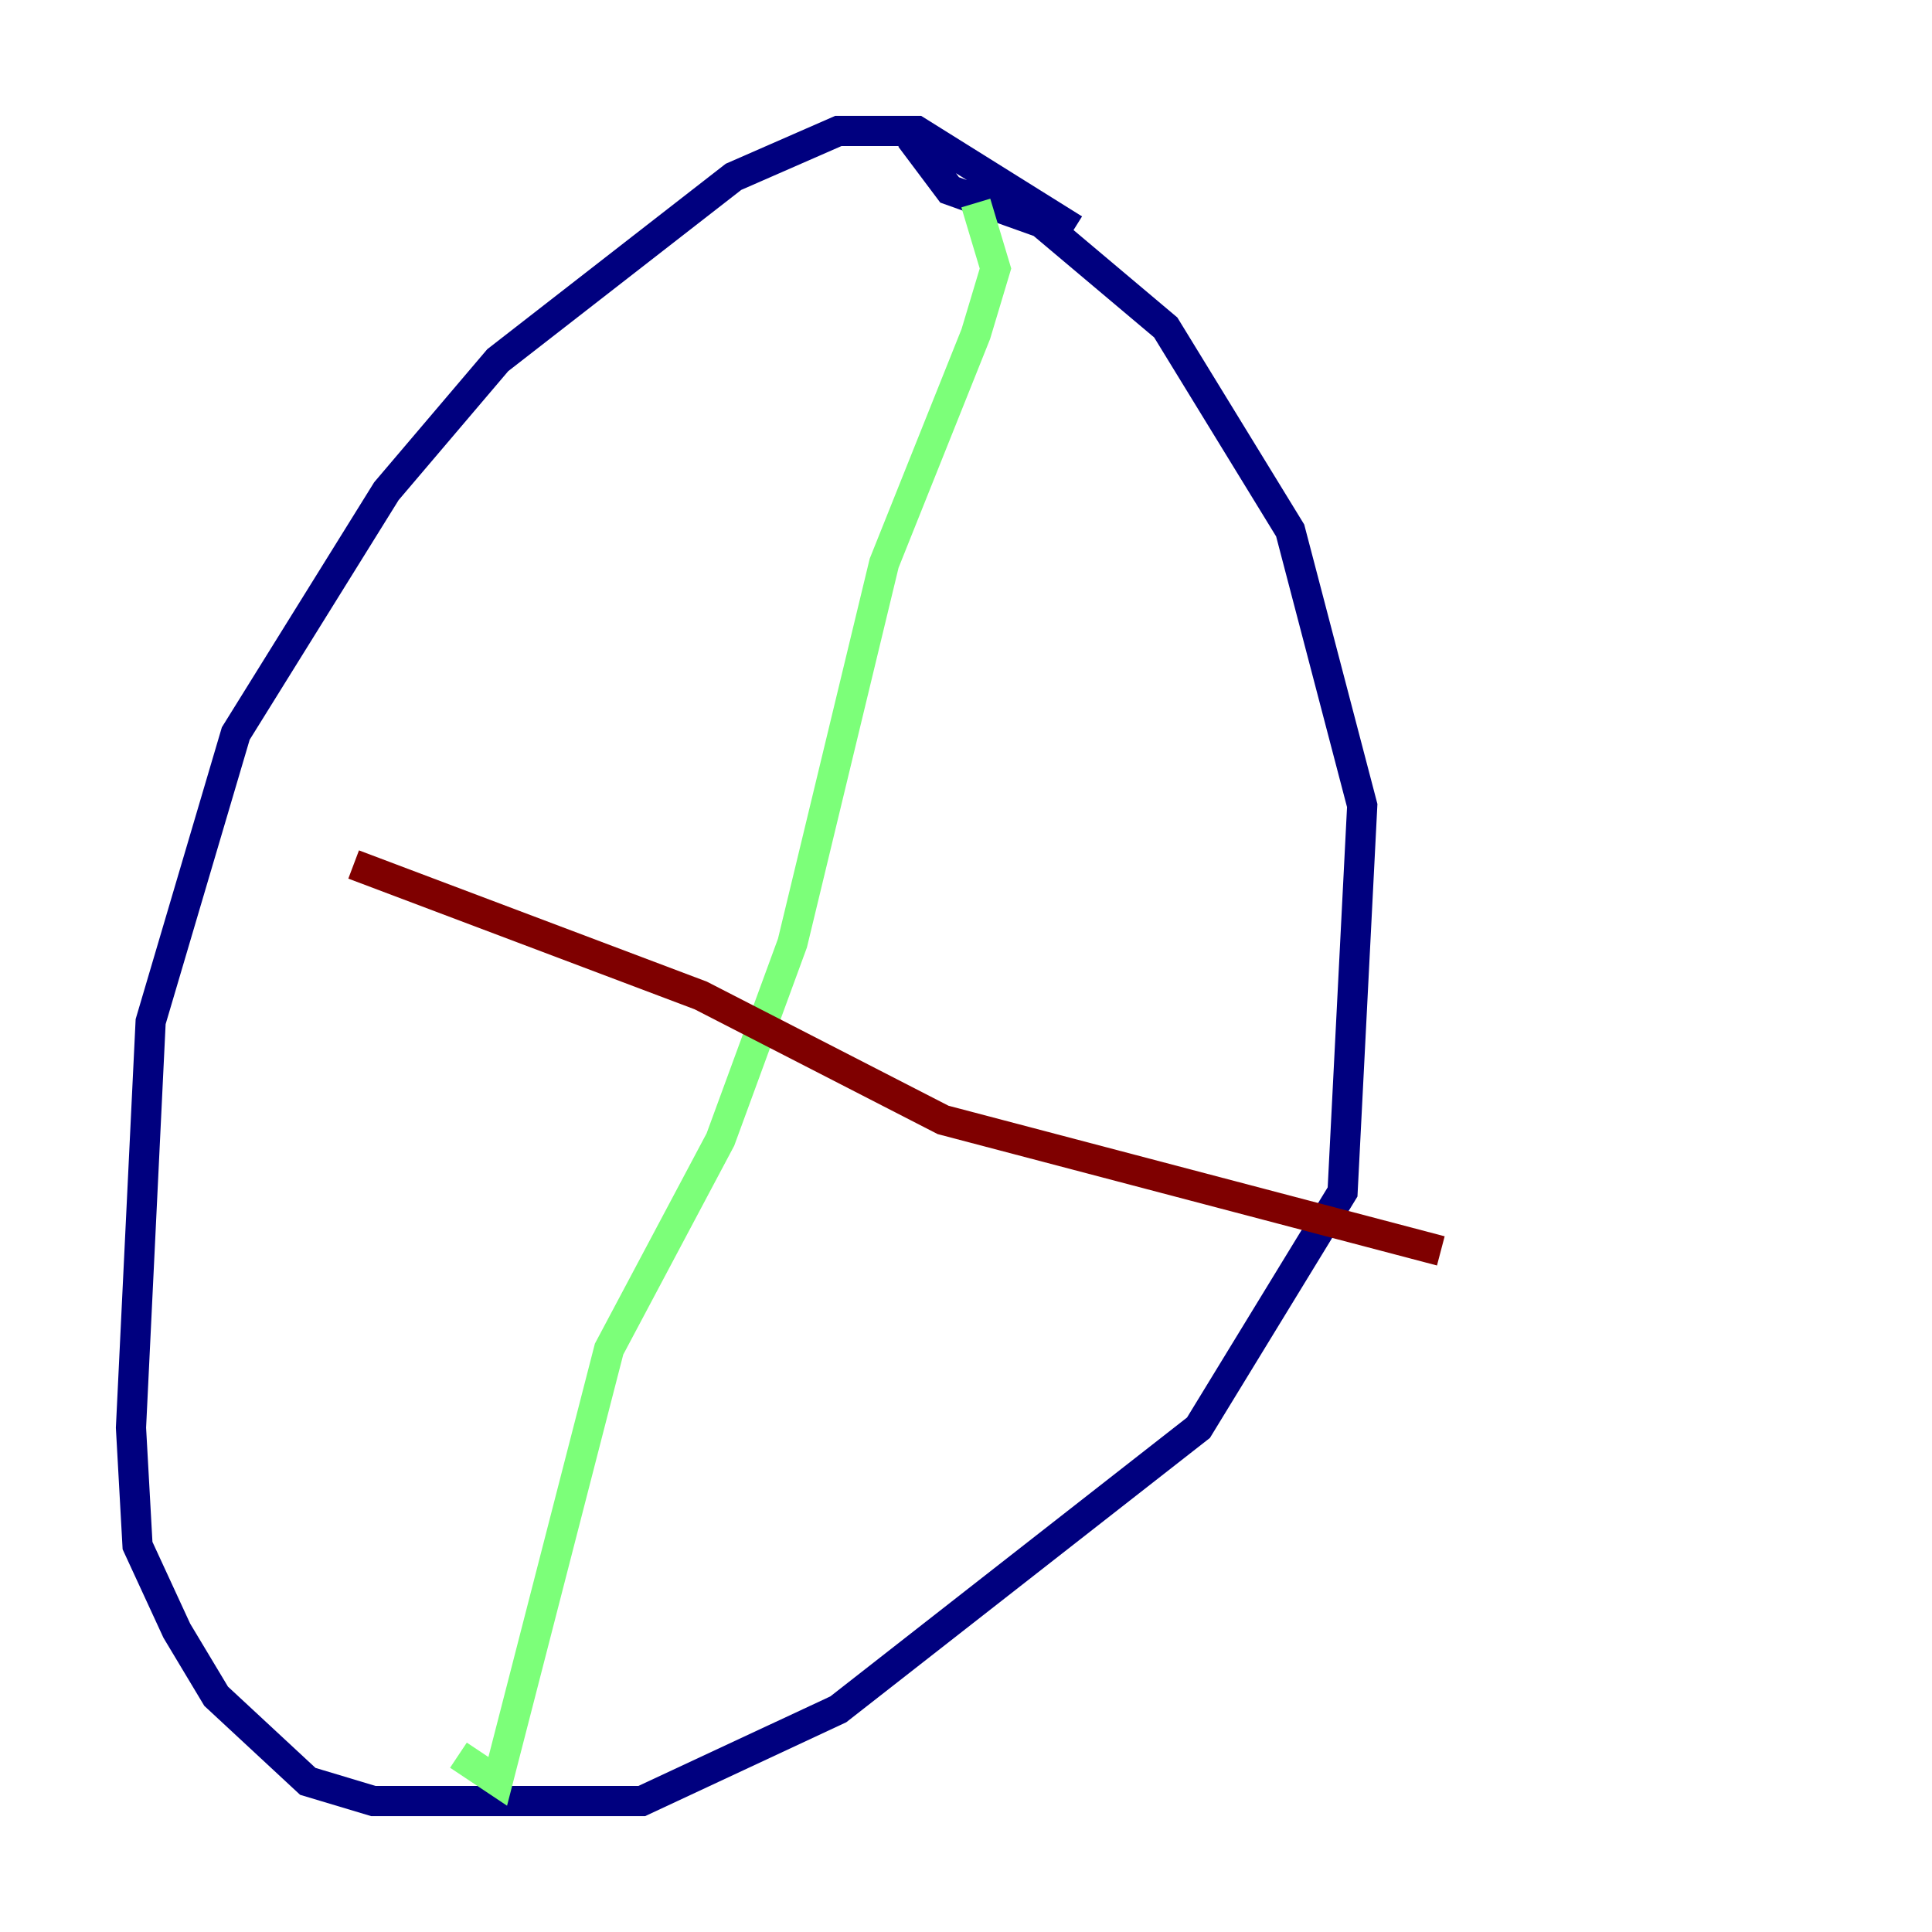<?xml version="1.0" encoding="utf-8" ?>
<svg baseProfile="tiny" height="128" version="1.2" viewBox="0,0,128,128" width="128" xmlns="http://www.w3.org/2000/svg" xmlns:ev="http://www.w3.org/2001/xml-events" xmlns:xlink="http://www.w3.org/1999/xlink"><defs /><polyline fill="none" points="71.159,15.186 60.746,8.678 55.539,8.678 48.597,11.715 32.976,23.864 25.6,32.542 15.62,48.597 9.98,67.688 8.678,94.59 9.112,102.4 11.715,108.041 14.319,112.38 20.393,118.02 24.732,119.322 42.522,119.322 55.539,113.248 79.403,94.59 88.949,78.969 90.251,53.37 85.478,35.146 77.234,21.695 68.99,14.752 62.915,12.583 60.312,9.112" stroke="#00007f" stroke-width="2" /><polyline fill="none" points="64.651,13.451 65.953,17.79 64.651,22.129 58.576,37.315 52.502,62.481 47.729,75.498 40.352,89.383 32.976,118.02 30.373,116.285" stroke="#7cff79" stroke-width="2" /><polyline fill="none" points="23.43,57.275 46.427,65.953 62.481,74.197 95.458,82.875" stroke="#7f0000" stroke-width="2" /></svg>